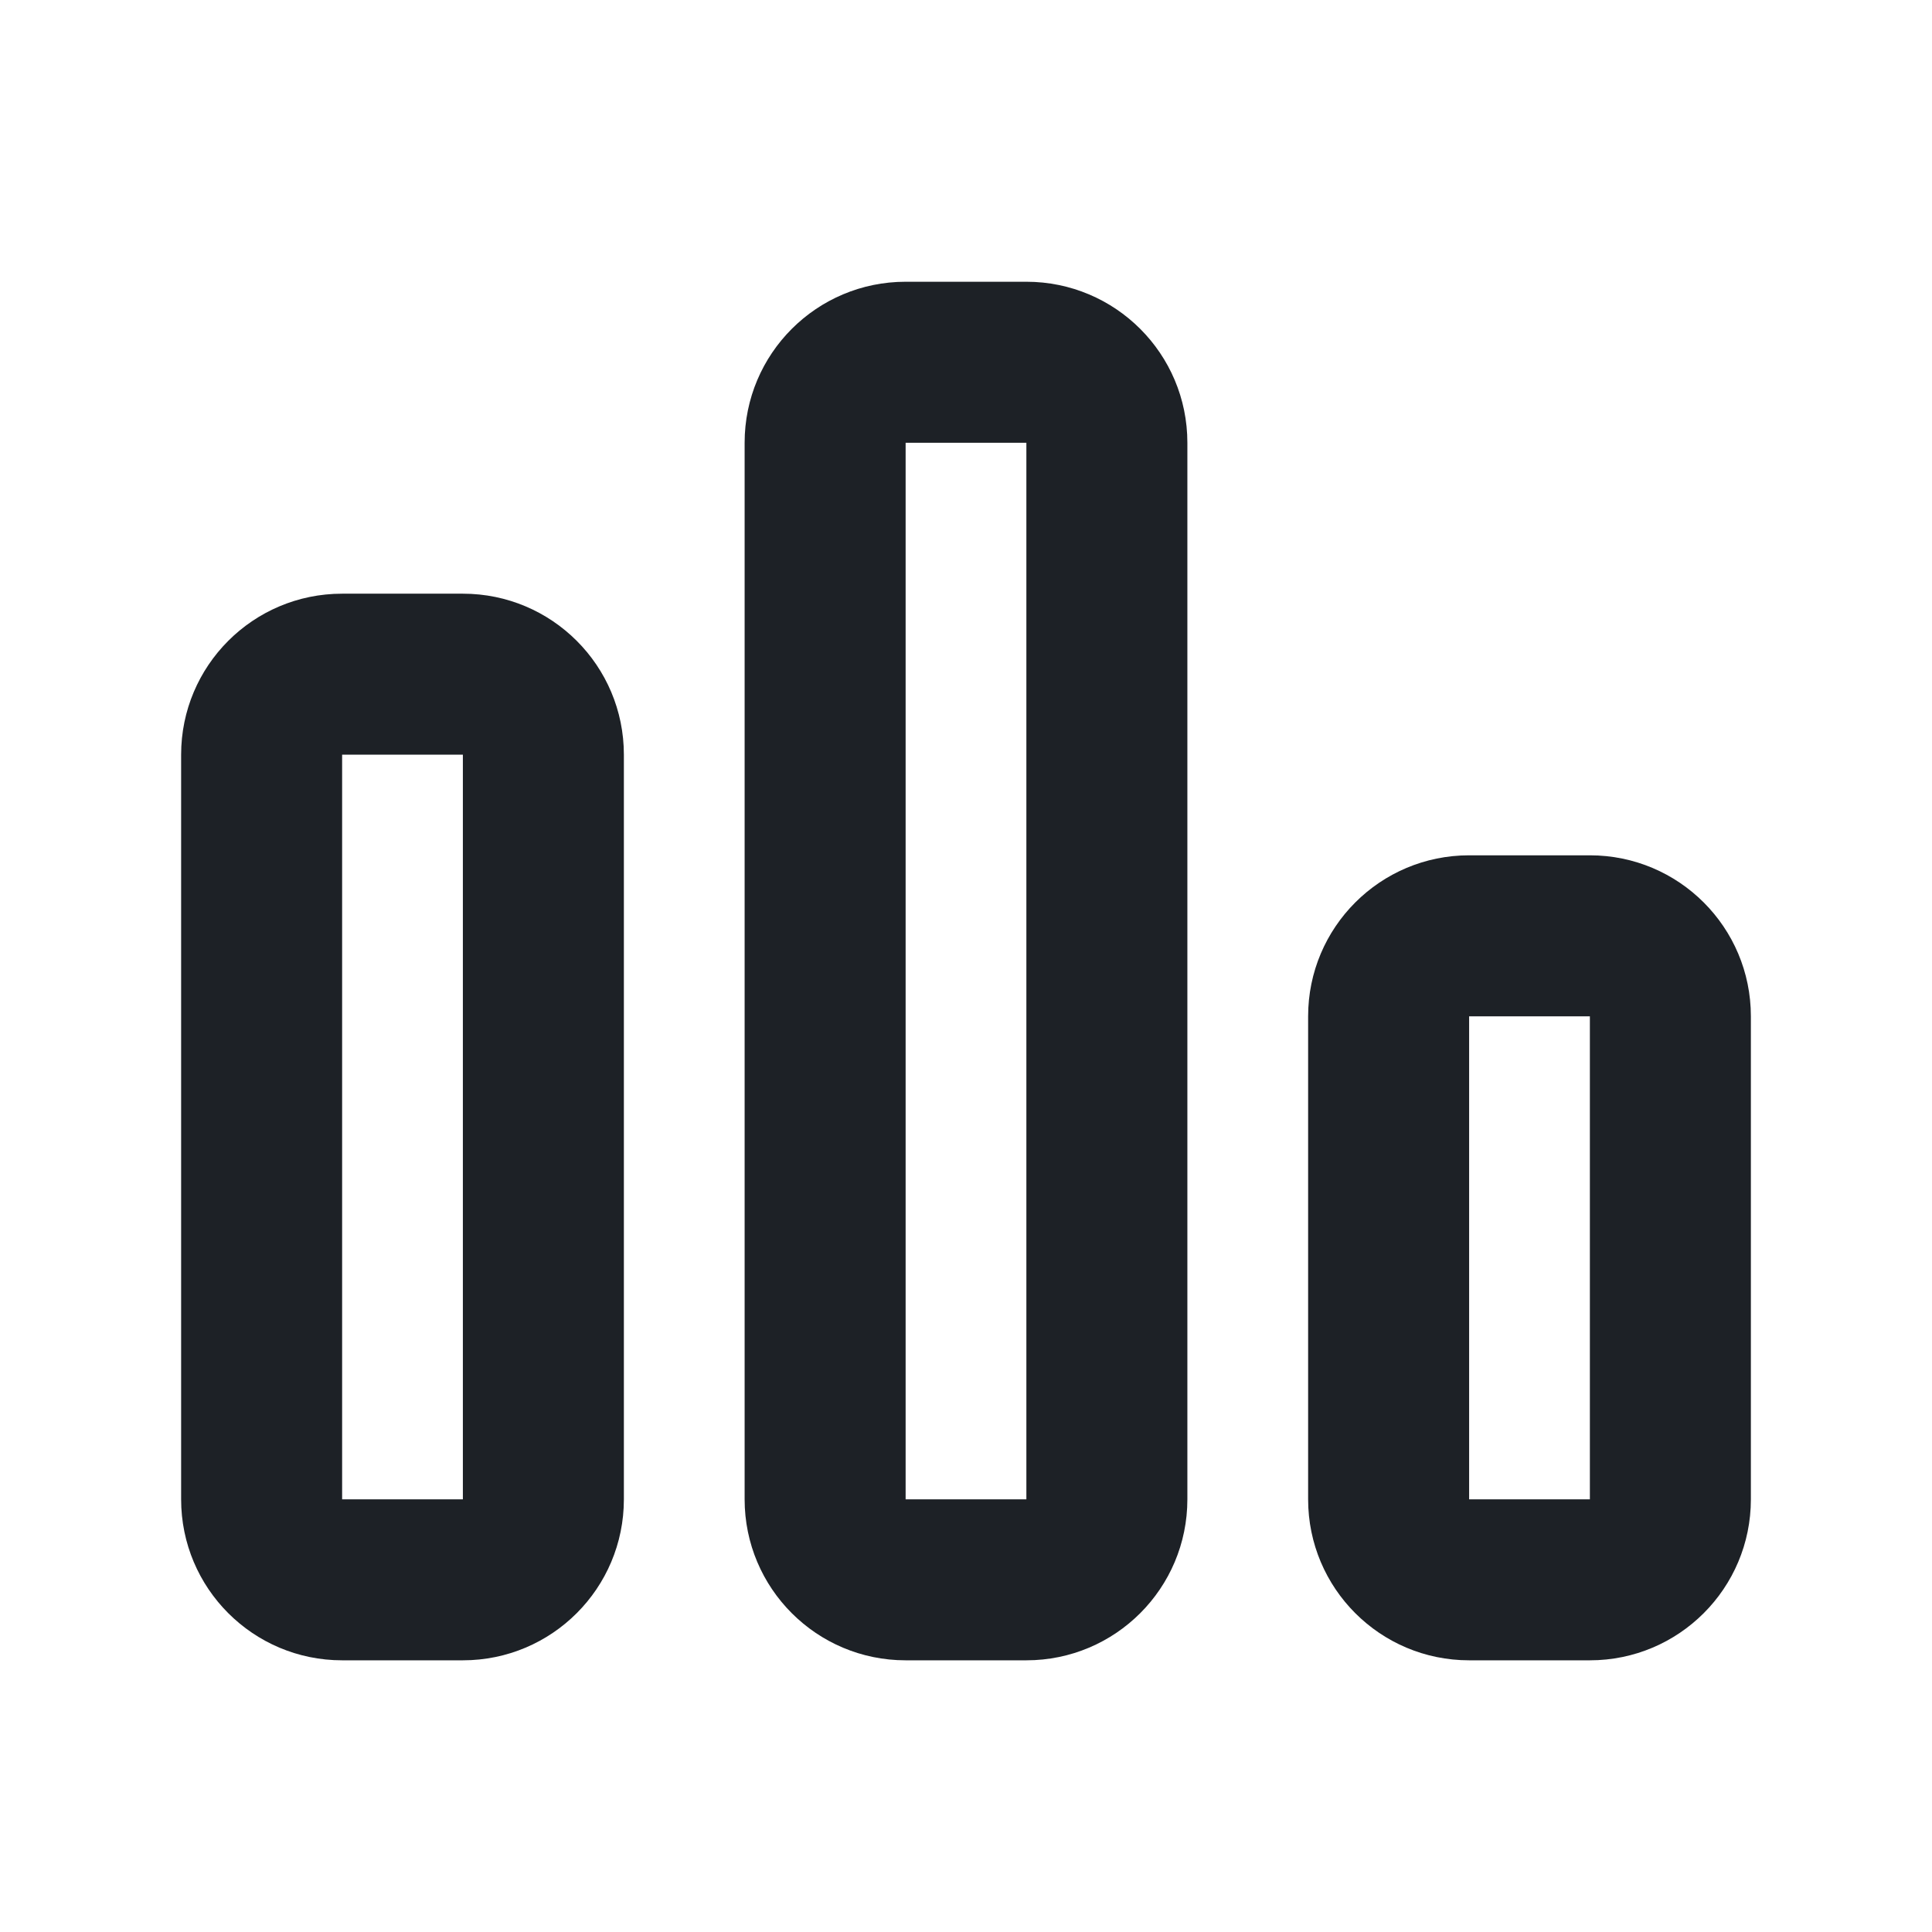 <svg width="24" height="24" viewBox="0 0 24 24" fill="none" xmlns="http://www.w3.org/2000/svg">
<path fill-rule="evenodd" clip-rule="evenodd" d="M11.25 3.5H12.75C13.855 3.5 14.75 4.395 14.75 5.5V18.625C14.75 19.73 13.855 20.625 12.75 20.625H11.25C10.145 20.625 9.25 19.73 9.25 18.625V5.5C9.25 4.395 10.145 3.5 11.25 3.5ZM12.75 5.5H11.25V18.625H12.75V5.5ZM4.25 7.375H5.75C6.855 7.375 7.75 8.27 7.75 9.375V18.625C7.75 19.73 6.855 20.625 5.75 20.625H4.25C3.145 20.625 2.25 19.73 2.25 18.625V9.375C2.25 8.27 3.145 7.375 4.25 7.375ZM5.75 9.375H4.25V18.625H5.75V9.375ZM19.75 10.625H18.25C17.145 10.625 16.25 11.52 16.25 12.625V18.625C16.25 19.73 17.145 20.625 18.25 20.625H19.75C20.855 20.625 21.75 19.73 21.75 18.625V12.625C21.75 11.52 20.855 10.625 19.75 10.625ZM18.25 12.625H19.75V18.625H18.25V12.625Z" fill="#1D2126"/>
</svg>

